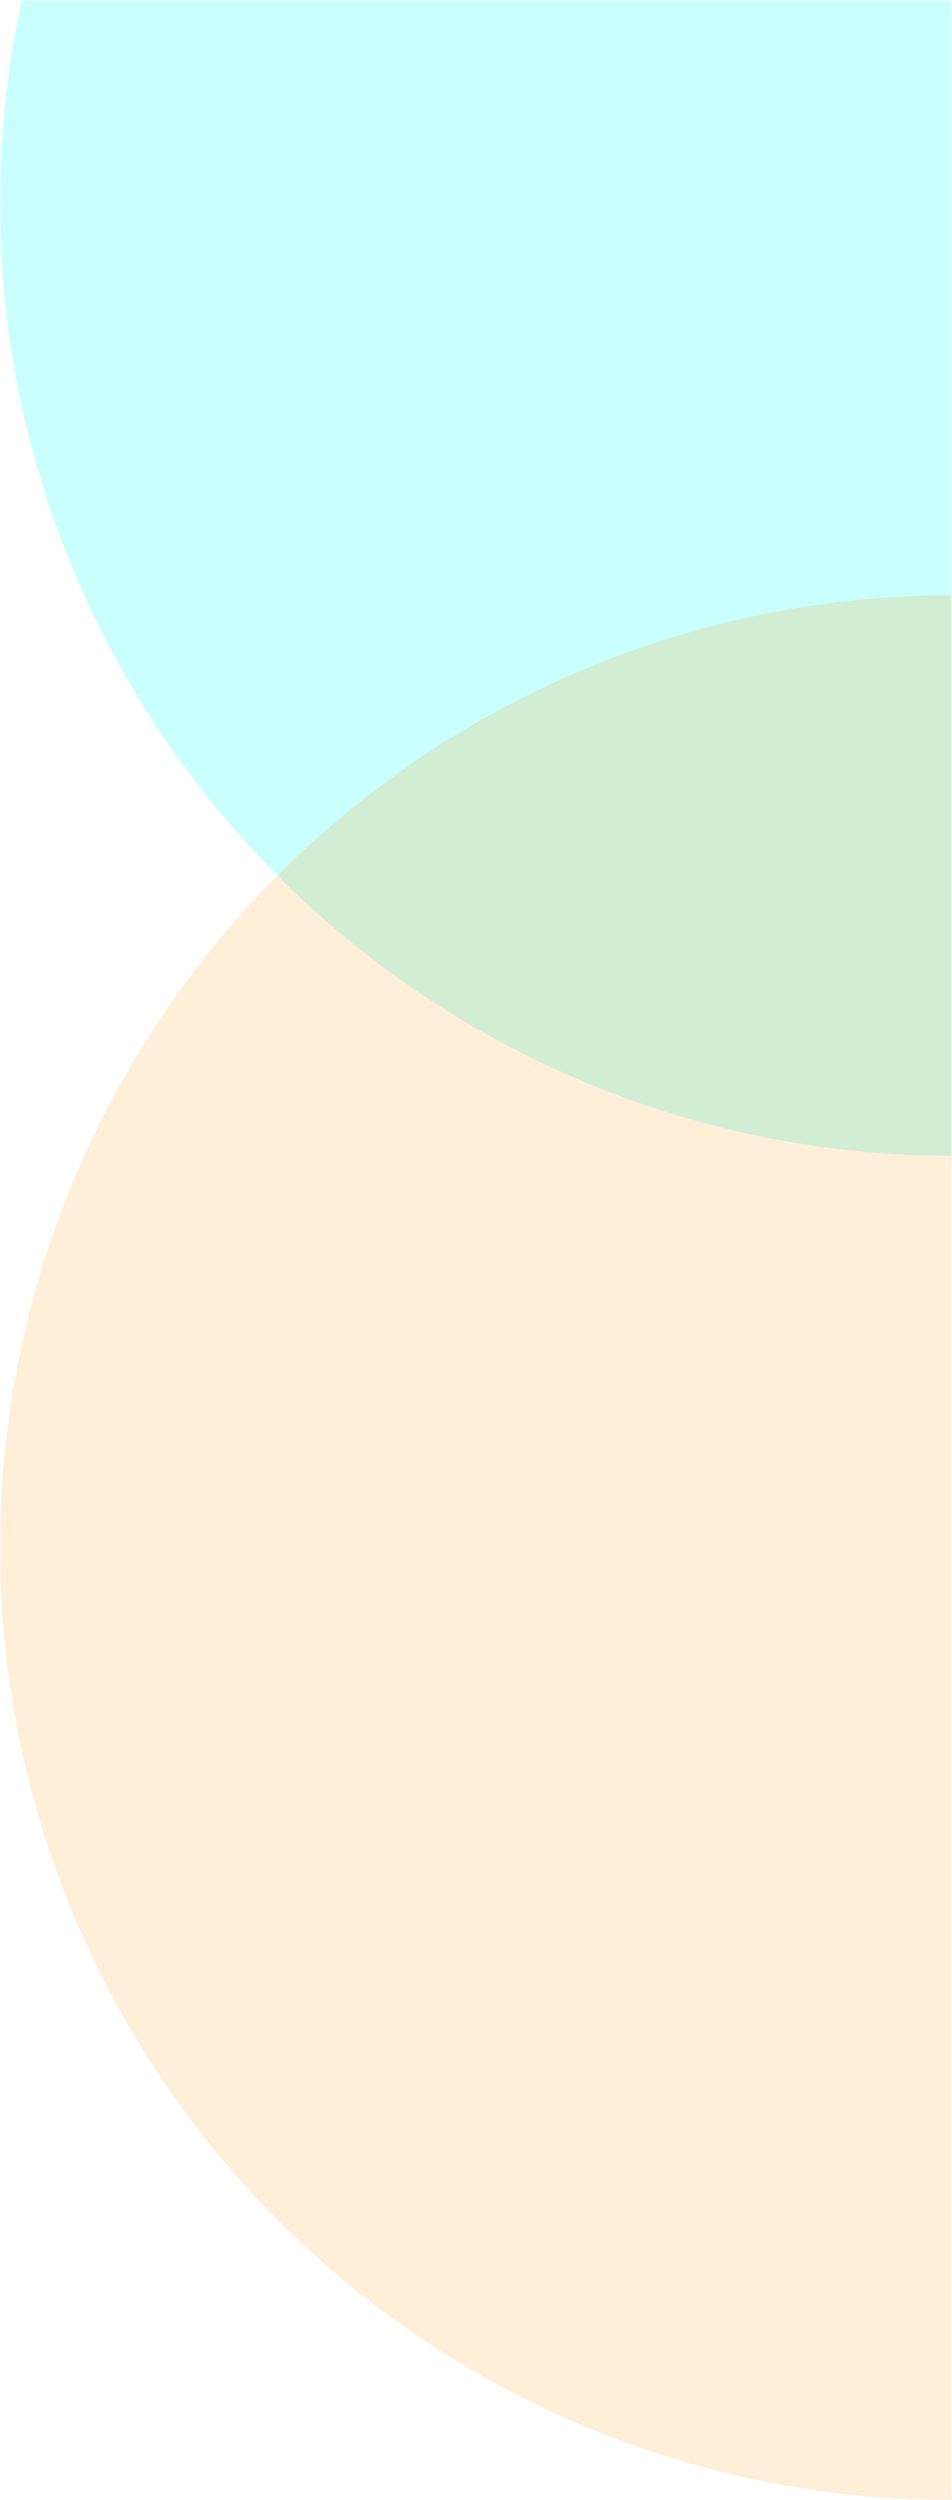 <svg width="192" height="504" viewBox="0 0 192 504" fill="none" xmlns="http://www.w3.org/2000/svg">
<mask id="mask0_133_175" style="mask-type:alpha" maskUnits="userSpaceOnUse" x="0" y="0" width="192" height="504">
<rect width="192" height="504" fill="#D9D9D9"/>
</mask>
<g mask="url(#mask0_133_175)">
<g opacity="0.282" filter="url(#filter0_f_133_175)">
<circle cx="192" cy="41" r="192" fill="#40FFF6"/>
</g>
<g opacity="0.153" filter="url(#filter1_f_133_175)">
<circle cx="192" cy="312" r="192" fill="#FF9201"/>
</g>
</g>
<defs>
<filter id="filter0_f_133_175" x="-135.914" y="-286.914" width="655.828" height="655.828" filterUnits="userSpaceOnUse" color-interpolation-filters="sRGB">
<feFlood flood-opacity="0" result="BackgroundImageFix"/>
<feBlend mode="normal" in="SourceGraphic" in2="BackgroundImageFix" result="shape"/>
<feGaussianBlur stdDeviation="67.957" result="effect1_foregroundBlur_133_175"/>
</filter>
<filter id="filter1_f_133_175" x="-135.914" y="-15.914" width="655.828" height="655.828" filterUnits="userSpaceOnUse" color-interpolation-filters="sRGB">
<feFlood flood-opacity="0" result="BackgroundImageFix"/>
<feBlend mode="normal" in="SourceGraphic" in2="BackgroundImageFix" result="shape"/>
<feGaussianBlur stdDeviation="67.957" result="effect1_foregroundBlur_133_175"/>
</filter>
</defs>
</svg>
